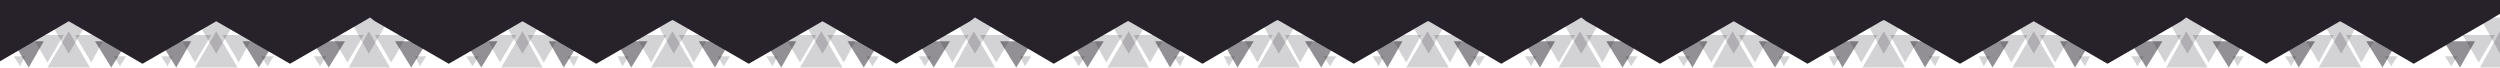 <svg xmlns:xlink="http://www.w3.org/1999/xlink" preserveAspectRatio="none" xmlns="http://www.w3.org/2000/svg" viewBox="0 0 2000 54" width="4000"  height="108" ><g fill="#27222A"><path d="M1990 17l-59 34-57-33-2-1-59 34-59-34-5-3-4 3-59 34-59-34-59 34-59-34-2-1-2 1-59 34-59-34-59 34-59-34-4-3-5 3-59 34-58-34h-1l-59 34-59-34-2-1-2 1-58 34-59-34h-1l-59 34-58-34-5-3-4 3-59 34-59-34-59 34-59-34-2-1-2 1-59 34-59-34-59 34-59-34-4-3-5 3-59 34-59-34-59 34-59-34L0 49V0h2000v11l-10 6z"/><path opacity=".2" d="M73 50L60 28h25L73 50 60 28h25L73 50z"/><path opacity=".5" d="M89 54L76 33h26L89 54 76 33h26L89 54z"/><path opacity=".2" d="M38 50l13-22H25l13 22 13-22H25l13 22zm-22 3l4-8h-9l5 8 4-8h-9l5 8zm80 0l5-8H91l5 8 5-8H91l5 8zM55 25L38 54h34L55 25 38 54h34L55 25z"/><path opacity=".5" d="M23 54l12-21H10l13 21 12-21H10l13 21z"/><path opacity=".2" d="M55 43l17-29H38l17 29 17-29H38l17 29zm118 0l17-29h-34l17 29 17-29h-34l17 29zm122 0l17-29h-33l16 29 17-29h-33l16 29zm123 0l17-29h-34l17 29 17-29h-34l17 29zm121 0l17-29h-33l16 29 17-29h-33l16 29zm119 0l17-29h-34l17 29 17-29h-34l17 29zm122 0l17-29h-34l17 29 17-29h-34l17 29zm123 0l17-29h-34l17 29 17-29h-34l17 29zm120 0l17-29h-33l16 29 17-29h-33l16 29zm120 0l16-29h-33l17 29 16-29h-33l17 29zm122 0l17-29h-34l17 29 17-29h-34l17 29zm122 0l17-29h-34l17 29 17-29h-34l17 29zm120 0l17-29h-33l16 29 17-29h-33l16 29zm120 0l17-29h-33l16 29 17-29h-33l16 29zm123 0l17-29h-34l17 29 17-29h-34l17 29zm123 0l16-29h-33l17 29 16-29h-33l17 29zm127 0V14h-16l16 29z"/><path opacity=".2" d="M191 50l-13-22h25l-12 22-13-22h25l-12 22z"/><path opacity=".5" d="M207 54l-13-21h26l-13 21-13-21h26l-13 21z"/><path opacity=".2" d="M156 50l13-22h-26l13 22 13-22h-26l13 22zm-22 3l4-8h-9l5 8 4-8h-9l5 8zm80 0l5-8h-10l5 8 5-8h-10l5 8zm-41-28l-17 29h34l-17-29-17 29h34l-17-29z"/><path opacity=".5" d="M141 54l12-21h-25l13 21 12-21h-25l13 21z"/><path opacity=".2" d="M313 50l-13-22h26l-13 22-13-22h26l-13 22z"/><path opacity=".5" d="M329 54l-13-21h26l-13 21-13-21h26l-13 21z"/><path opacity=".2" d="M278 50l13-22h-26l13 22 13-22h-26l13 22zm-22 3l5-8h-10l5 8 5-8h-10l5 8zm80 0l5-8h-9l4 8 5-8h-9l4 8zm-41-28l-16 29h33l-17-29-16 29h33l-17-29z"/><path opacity=".5" d="M263 54l13-21h-26l13 21 13-21h-26l13 21z"/><path opacity=".2" d="M435 50l-13-22h26l-13 22-13-22h26l-13 22z"/><path opacity=".5" d="M451 54l-12-21h25l-13 21-12-21h25l-13 21z"/><path opacity=".2" d="M400 50l13-22h-25l12 22 13-22h-25l12 22zm-22 3l5-8h-10l5 8 5-8h-10l5 8zm81 0l4-8h-9l5 8 4-8h-9l5 8zm-41-28l-17 29h33l-16-29-17 29h33l-16-29z"/><path opacity=".5" d="M385 54l13-21h-26l13 21 13-21h-26l13 21z"/><path opacity=".2" d="M555 50l-12-22h25l-13 22-12-22h25l-13 22z"/><path opacity=".5" d="M572 54l-13-21h25l-12 21-13-21h25l-12 21z"/><path opacity=".2" d="M521 50l12-22h-25l13 22 12-22h-25l13 22zm-23 3l5-8h-9l4 8 5-8h-9l4 8zm81 0l5-8h-10l5 8 5-8h-10l5 8zm-41-28l-17 29h34l-17-29-17 29h34l-17-29z"/><path opacity=".5" d="M505 54l13-21h-25l12 21 13-21h-25l12 21z"/><path opacity=".2" d="M675 50l-13-22h25l-12 22-13-22h25l-12 22z"/><path opacity=".5" d="M691 54l-13-21h26l-13 21-13-21h26l-13 21z"/><path opacity=".2" d="M640 50l13-22h-26l13 22 13-22h-26l13 22zm-22 3l4-8h-9l5 8 4-8h-9l5 8zm80 0l5-8h-10l5 8 5-8h-10l5 8zm-41-28l-17 29h34l-17-29-17 29h34l-17-29z"/><path opacity=".5" d="M625 54l12-21h-25l13 21 12-21h-25l13 21z"/><path opacity=".2" d="M797 50l-13-22h26l-13 22-13-22h26l-13 22z"/><path opacity=".5" d="M813 54l-13-21h26l-13 21-13-21h26l-13 21z"/><path opacity=".2" d="M762 50l13-22h-26l13 22 13-22h-26l13 22zm-22 3l5-8h-10l5 8 5-8h-10l5 8zm80 0l5-8h-9l4 8 5-8h-9l4 8zm-41-28l-16 29h33l-17-29-16 29h33l-17-29z"/><path opacity=".5" d="M747 54l13-21h-26l13 21 13-21h-26l13 21z"/><path opacity=".2" d="M920 50l-13-22h26l-13 22-13-22h26l-13 22z"/><path opacity=".5" d="M936 54l-12-21h25l-13 21-12-21h25l-13 21z"/><path opacity=".2" d="M885 50l13-22h-25l12 22 13-22h-25l12 22zm-22 3l5-8h-10l5 8 5-8h-10l5 8zm81 0l4-8h-9l5 8 4-8h-9l5 8zm-41-28l-17 29h33l-16-29-17 29h33l-16-29z"/><path opacity=".5" d="M870 54l13-21h-26l13 21 13-21h-26l13 21z"/><path opacity=".2" d="M1040 50l-12-22h25l-13 22-12-22h25l-13 22z"/><path opacity=".5" d="M1057 54l-13-21h25l-12 21-13-21h25l-12 21z"/><path opacity=".2" d="M1006 50l12-22h-25l13 22 12-22h-25l13 22zm-23 3l5-8h-9l4 8 5-8h-9l4 8zm81 0l5-8h-10l5 8 5-8h-10l5 8zm-41-28l-17 29h34l-17-29-17 29h34l-17-29z"/><path opacity=".5" d="M990 54l13-21h-25l12 21 13-21h-25l12 21z"/><path opacity=".2" d="M1160 50l-13-22h25l-12 22-13-22h25l-12 22z"/><path opacity=".5" d="M1176 54l-13-21h25l-12 21-13-21h25l-12 21z"/><path opacity=".2" d="M1125 50l12-22h-25l13 22 12-22h-25l13 22zm-22 3l4-8h-9l5 8 4-8h-9l5 8zm80 0l5-8h-10l5 8 5-8h-10l5 8zm-41-28l-17 29h34l-17-29-17 29h34l-17-29z"/><path opacity=".5" d="M1110 54l12-21h-25l13 21 12-21h-25l13 21z"/><path opacity=".2" d="M1282 50l-13-22h25l-12 22-13-22h25l-12 22z"/><path opacity=".5" d="M1298 54l-13-21h26l-13 21-13-21h26l-13 21z"/><path opacity=".2" d="M1247 50l13-22h-26l13 22 13-22h-26l13 22zm-22 3l4-8h-9l5 8 4-8h-9l5 8zm80 0l5-8h-10l5 8 5-8h-10l5 8zm-41-28l-17 29h34l-17-29-17 29h34l-17-29z"/><path opacity=".5" d="M1232 54l12-21h-25l13 21 12-21h-25l13 21z"/><path opacity=".2" d="M1404 50l-13-22h25l-12 22-13-22h25l-12 22z"/><path opacity=".5" d="M1420 54l-13-21h26l-13 21-13-21h26l-13 21z"/><path opacity=".2" d="M1369 50l13-22h-26l13 22 13-22h-26l13 22zm-22 3l5-8h-10l5 8 5-8h-10l5 8zm80 0l5-8h-9l4 8 5-8h-9l4 8zm-41-28l-16 29h33l-17-29-16 29h33l-17-29z"/><path opacity=".5" d="M1354 54l12-21h-25l13 21 12-21h-25l13 21z"/><path opacity=".2" d="M1524 50l-12-22h25l-13 22-12-22h25l-13 22z"/><path opacity=".5" d="M1540 54l-12-21h25l-13 21-12-21h25l-13 21z"/><path opacity=".2" d="M1489 50l13-22h-25l12 22 13-22h-25l12 22zm-22 3l5-8h-9l4 8 5-8h-9l4 8zm81 0l4-8h-9l5 8 4-8h-9l5 8zm-41-28l-17 29h34l-17-29-17 29h34l-17-29z"/><path opacity=".5" d="M1474 54l13-21h-25l12 21 13-21h-25l12 21z"/><path opacity=".2" d="M1644 50l-12-22h25l-13 22-12-22h25l-13 22z"/><path opacity=".5" d="M1660 54l-12-21h25l-13 21-12-21h25l-13 21z"/><path opacity=".2" d="M1609 50l13-22h-25l12 22 13-22h-25l12 22zm-22 3l5-8h-9l4 8 5-8h-9l4 8zm81 0l4-8h-9l5 8 4-8h-9l5 8zm-41-28l-17 29h34l-17-29-17 29h34l-17-29z"/><path opacity=".5" d="M1594 54l13-21h-25l12 21 13-21h-25l12 21z"/><path opacity=".2" d="M1767 50l-13-22h26l-13 22-13-22h26l-13 22z"/><path opacity=".5" d="M1783 54l-13-21h26l-13 21-13-21h26l-13 21z"/><path opacity=".2" d="M1732 50l13-22h-26l13 22 13-22h-26l13 22zm-22 3l5-8h-10l5 8 5-8h-10l5 8zm80 0l5-8h-9l4 8 5-8h-9l4 8zm-41-28l-16 29h33l-17-29-16 29h33l-17-29z"/><path opacity=".5" d="M1717 54l13-21h-26l13 21 13-21h-26l13 21z"/><path opacity=".2" d="M1889 50l-12-22h25l-13 22-12-22h25l-13 22z"/><path opacity=".5" d="M1906 54l-13-21h25l-12 21-13-21h25l-12 21z"/><path opacity=".2" d="M1855 50l12-22h-25l13 22 12-22h-25l13 22zm-22 3l4-8h-9l5 8 4-8h-9l5 8zm80 0l5-8h-10l5 8 5-8h-10l5 8zm-41-28l-17 29h34l-17-29-17 29h34l-17-29z"/><path opacity=".5" d="M1839 54l13-21h-25l12 21 13-21h-25l12 21z"/><path opacity=".2" d="M1983 50l13-22h-26l13 22 13-22h-26l13 22zm-22 3l5-8h-10l5 8 5-8h-10l5 8zm39 1V25l-16 29h16z"/><path opacity=".5" d="M1968 54l12-21h-25l13 21 12-21h-25l13 21z"/></g></svg>